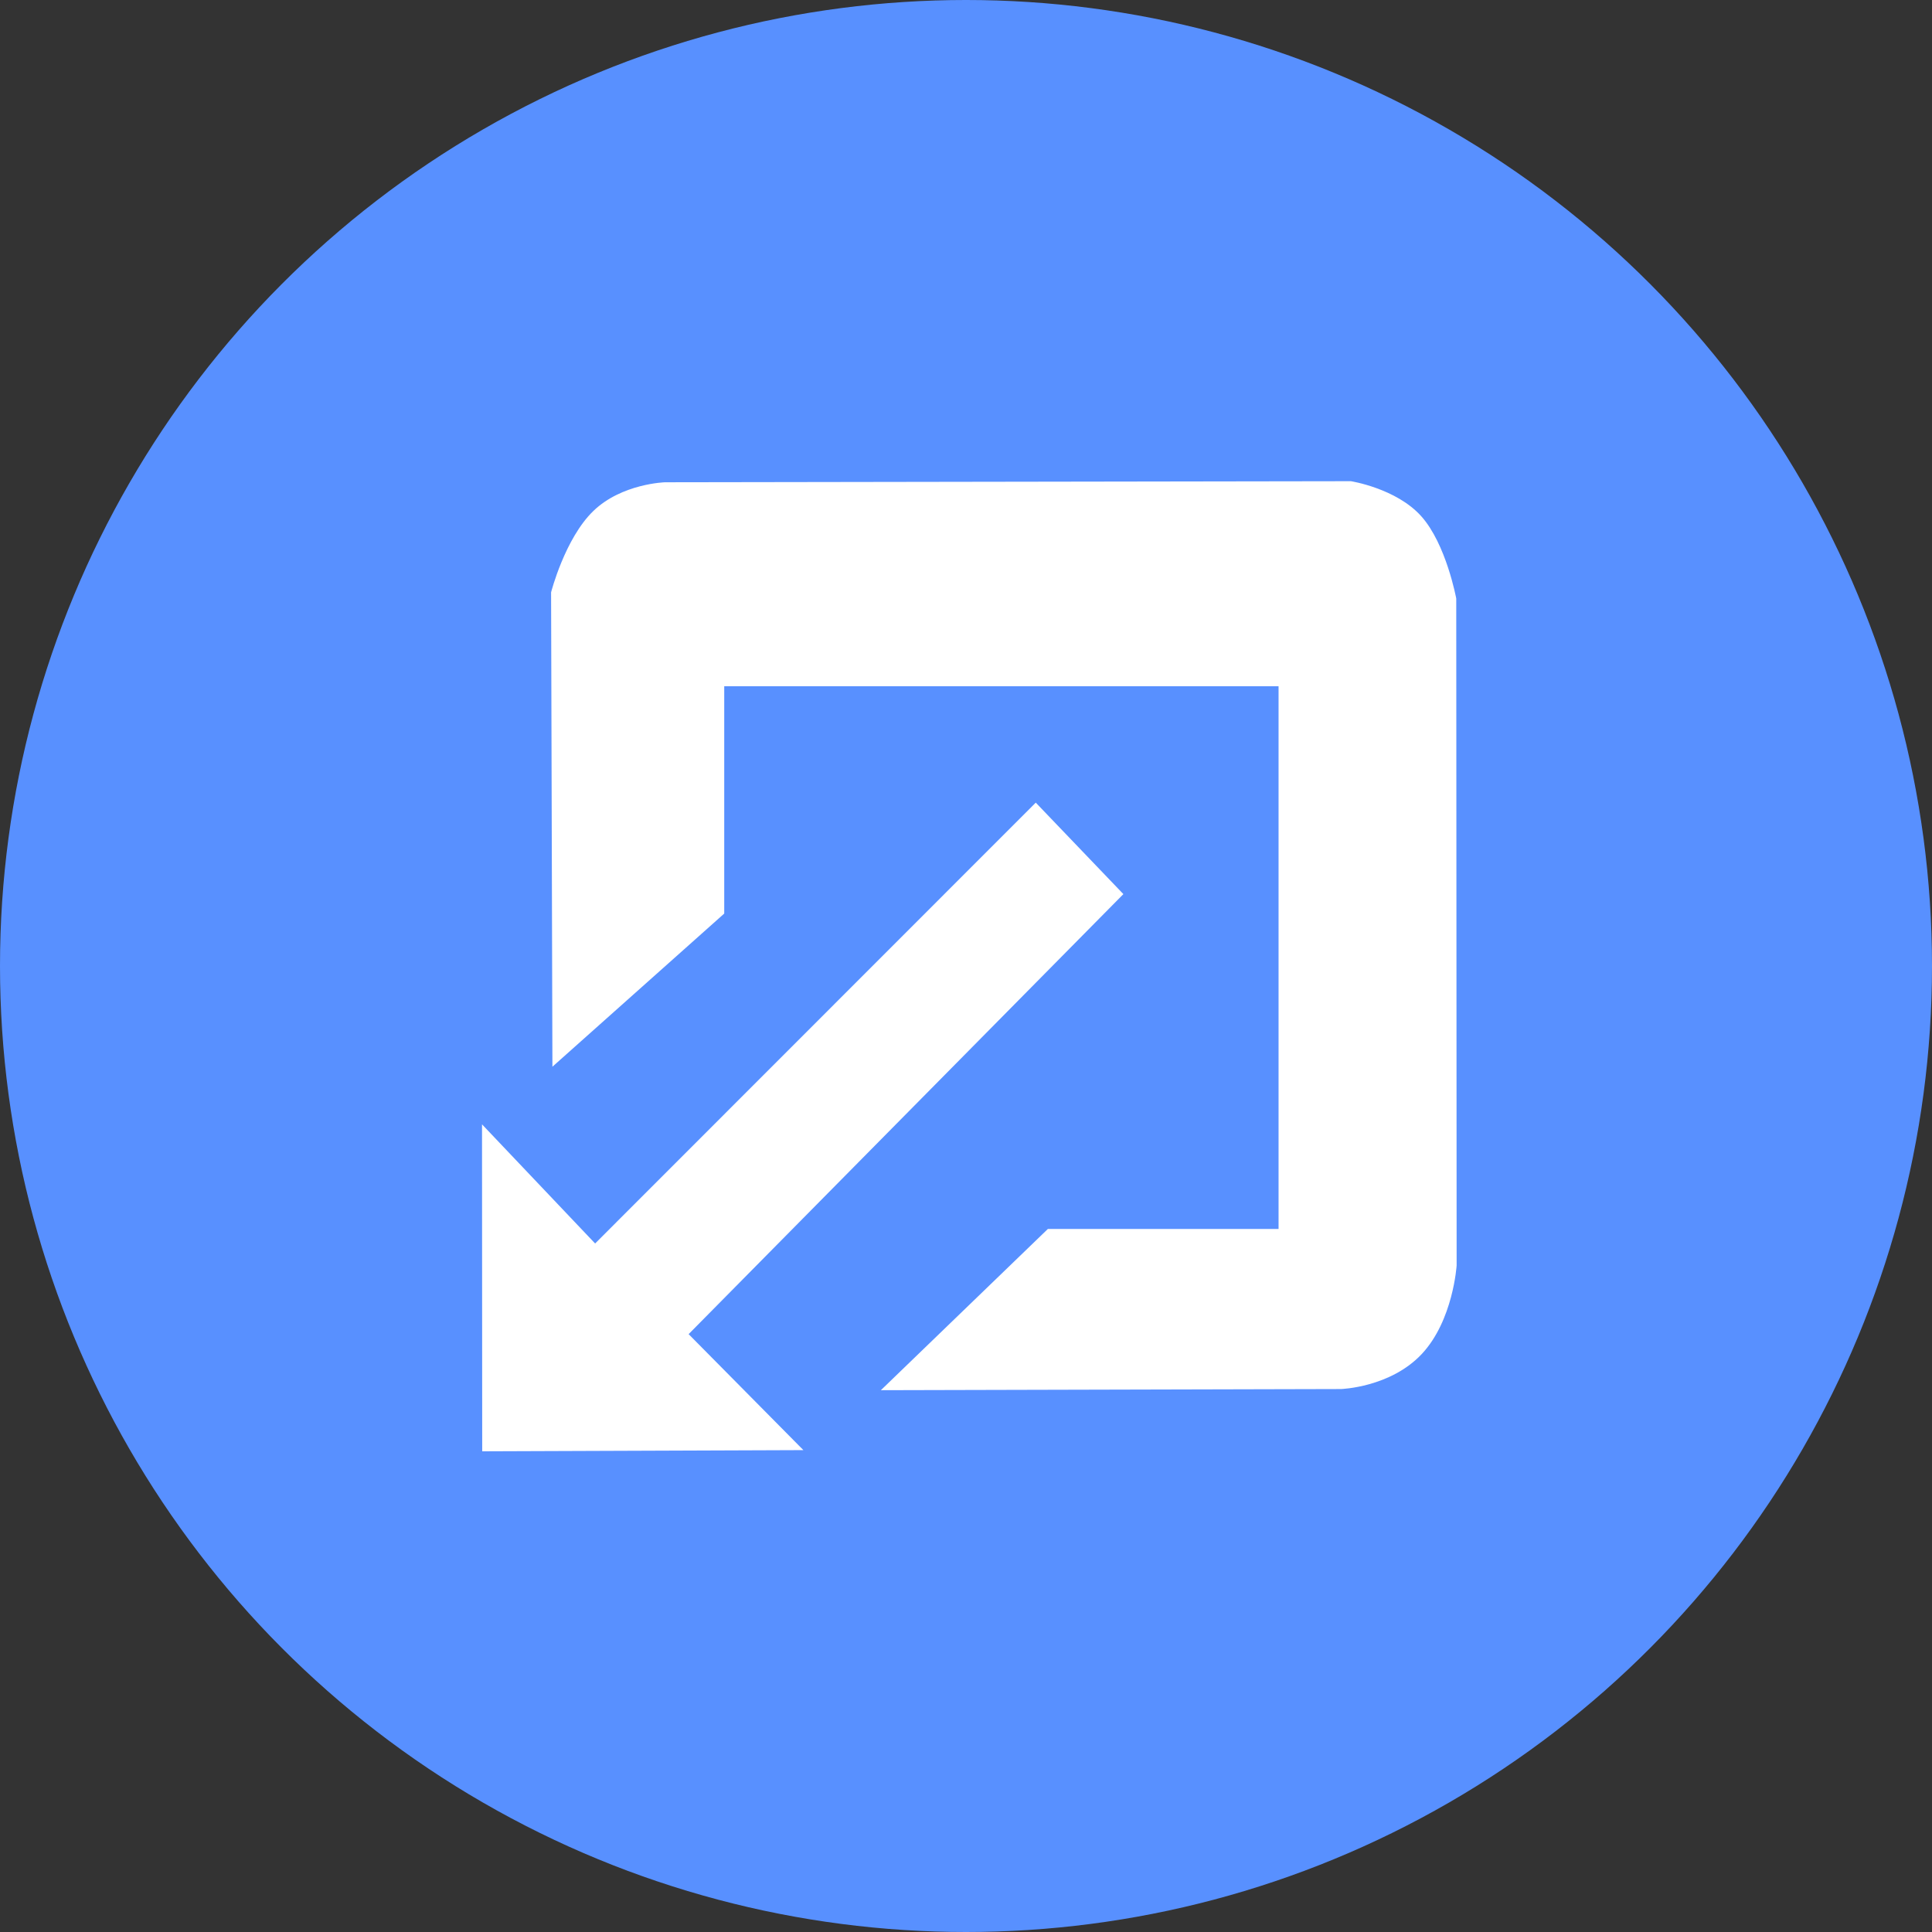<?xml version="1.0" encoding="UTF-8"?>
<svg width="270px" height="270px" viewBox="0 0 270 270" version="1.1" xmlns="http://www.w3.org/2000/svg" xmlns:xlink="http://www.w3.org/1999/xlink">
    <rect x="0" y="0" width="270" height="270" fill="#333333" stroke="none"/>
    <!-- Generator: Sketch 3.8.3 (29802) - http://www.bohemiancoding.com/sketch -->
    <title>open</title>
    <desc>Created with Sketch.</desc>
    <defs></defs>
    <g id="Page-1" stroke="none" stroke-width="1" fill="none" fill-rule="evenodd">
        <g id="open">
            <circle id="Oval-2" fill="#5890FF" cx="135" cy="135" r="135"></circle>
            <g id="closeicon" transform="translate(67, 67)" fill="#FFFFFF">
                <g id="Page-1">
                    <g id="openicon">
                        <polygon id="Path-98" transform="translate(45.178, 90.497) rotate(180) translate(-45.178, -90.497) " points="0.362 123.041 12.607 135.824 74.187 74.215 89.993 90.866 89.967 45.17 45.081 45.337 61.12 61.546"></polygon>
                        <path d="M56.104,127.282 L79.444,104.746 L111.681,104.746 L111.681,28.901 L34.212,28.901 L34.212,60.672 L10.201,82.076 L10.015,15.781 C10.015,15.781 11.945,8.25 15.922,4.41 C19.898,0.57 25.945,0.398 25.945,0.398 L121.788,0.248 C121.788,0.248 128.113,1.236 131.614,5.135 C135.116,9.034 136.513,16.646 136.513,16.646 L136.567,109.847 C136.567,109.847 136.09,117.526 131.701,122.217 C127.312,126.907 120.402,127.121 120.402,127.121 L56.104,127.282 L56.104,127.282 Z" id="Path-99"></path>
                    </g>
                </g>
            </g>
        </g>
    </g>
</svg>